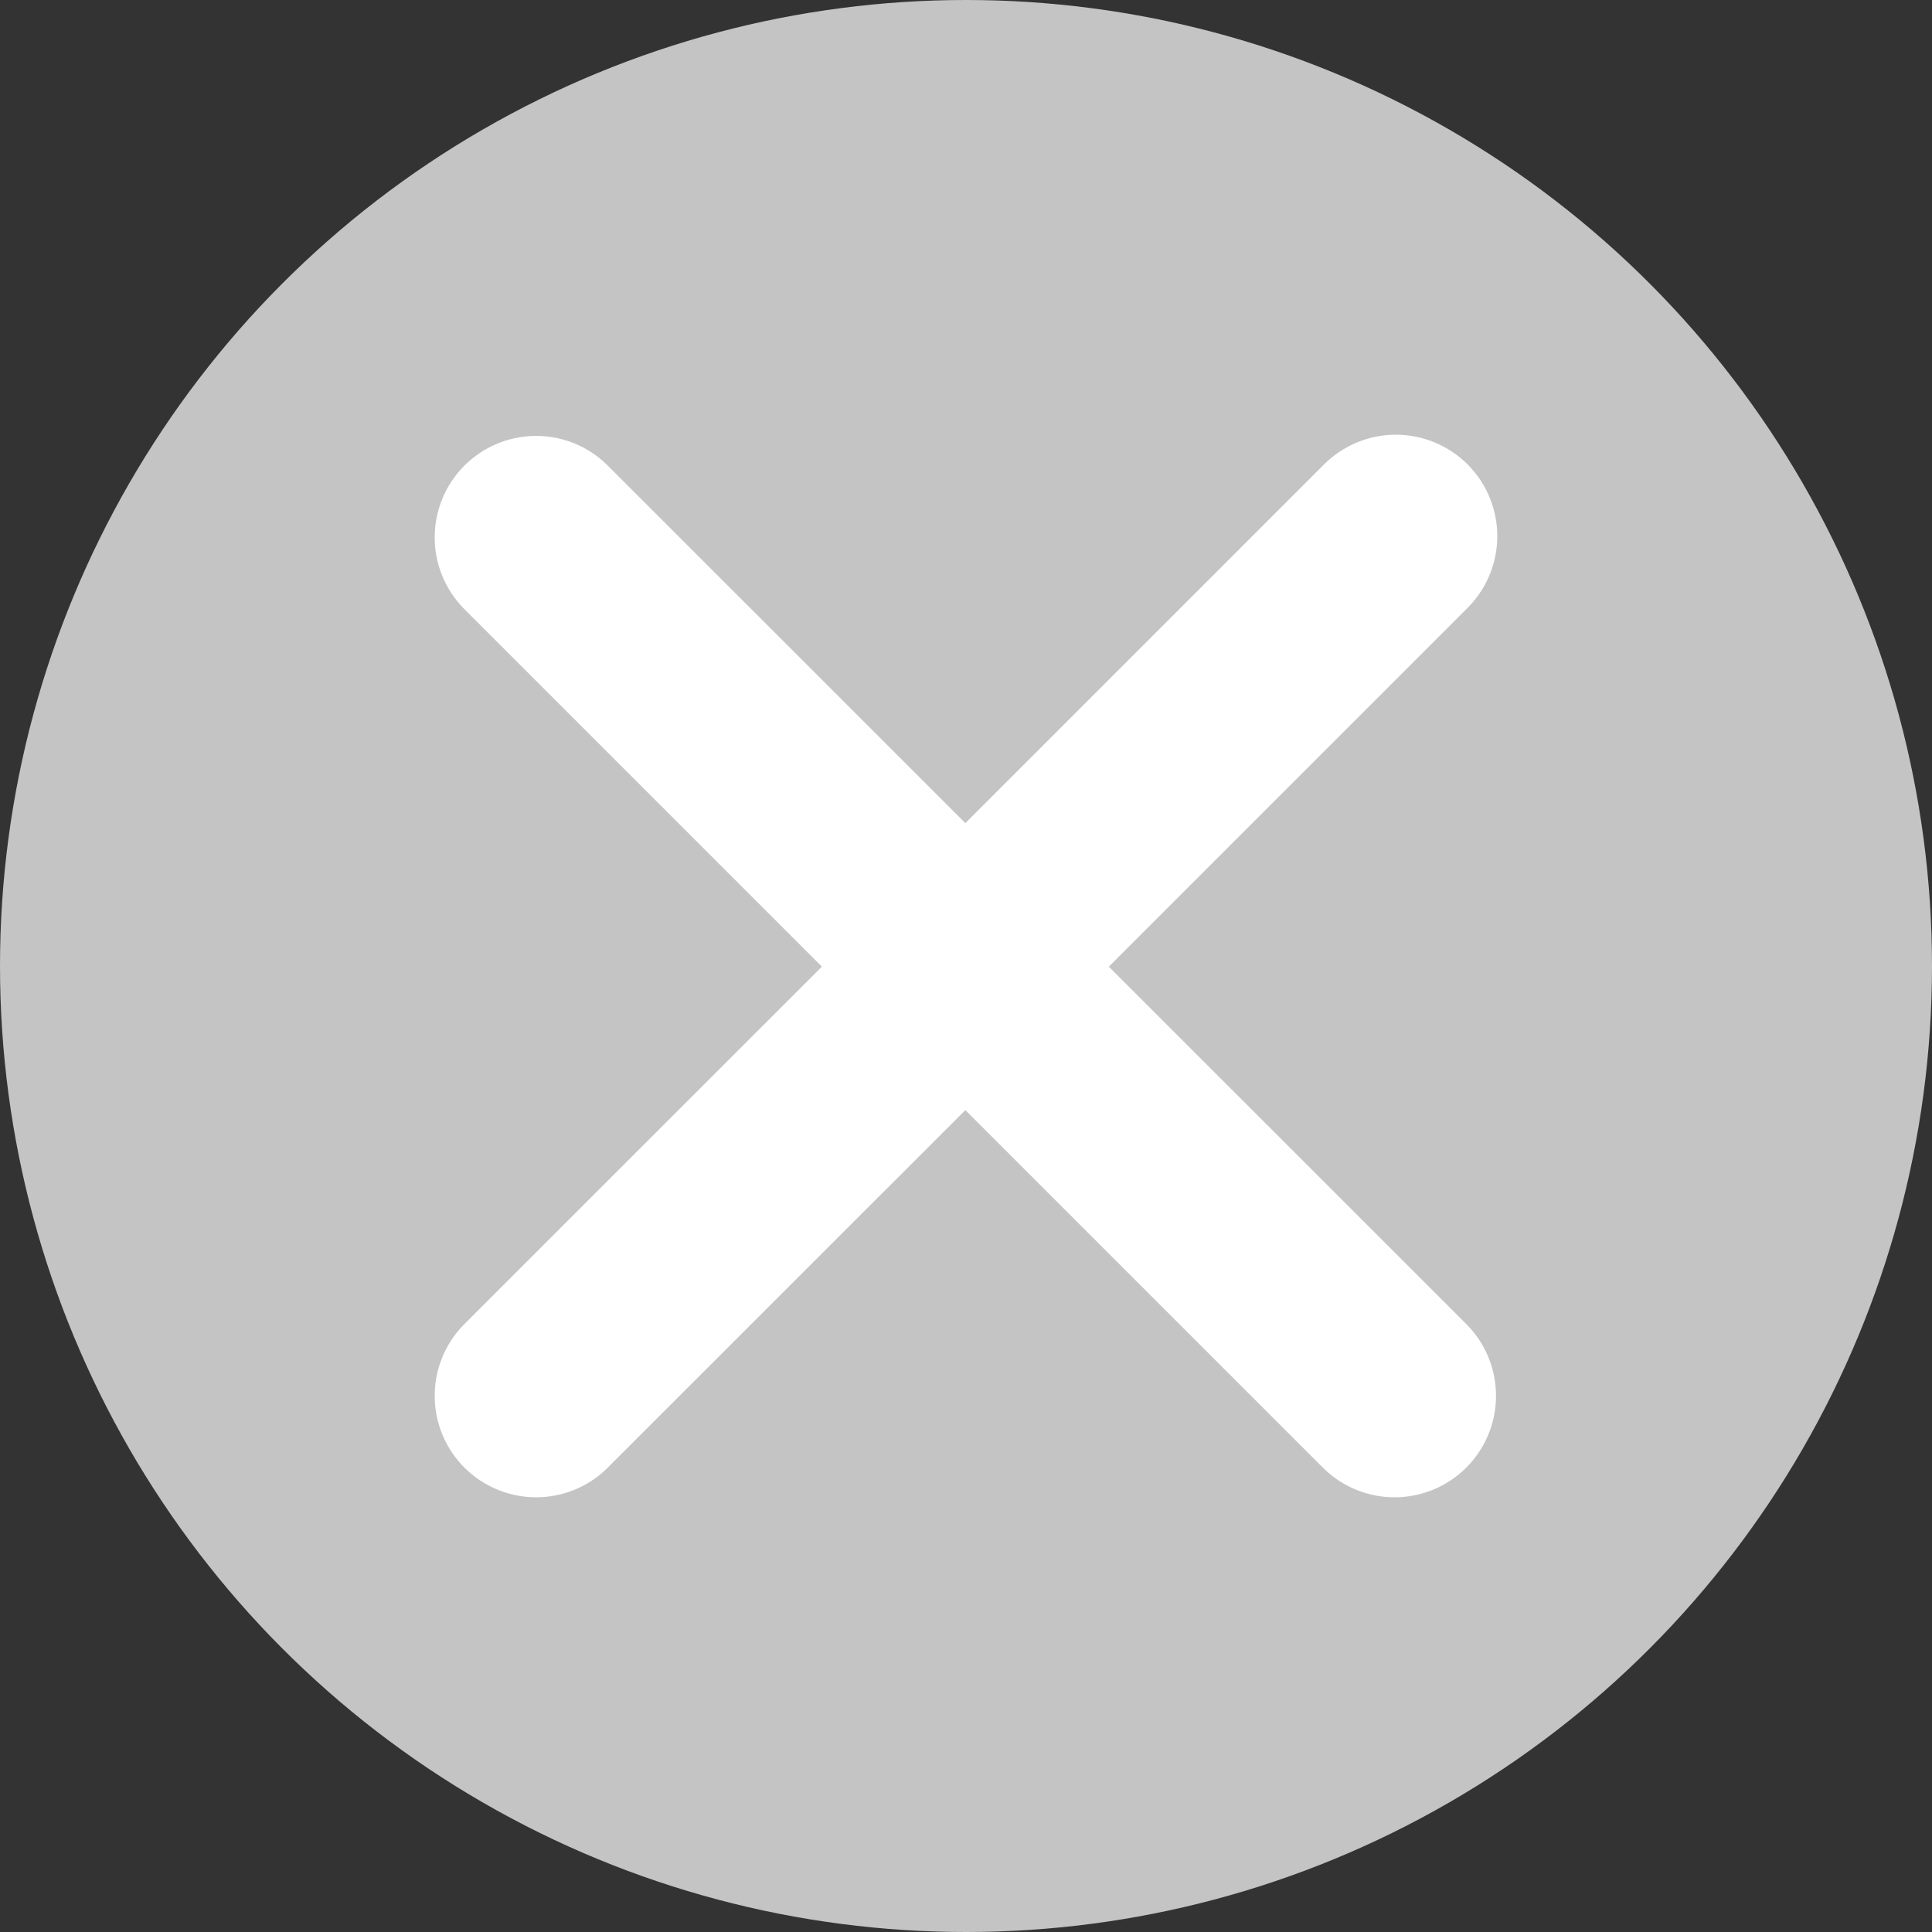 <svg width="24" height="24" viewBox="0 0 24 24" fill="none" xmlns="http://www.w3.org/2000/svg">
<rect x="0" y="0" width="24" height="24" fill="#333333" stroke="none"/>
<circle cx="12" cy="12" r="12" fill="#C4C4C4"/>
<path d="M18.231 5.769C17.994 5.533 17.674 5.4 17.34 5.4C17.005 5.4 16.685 5.533 16.448 5.769L11.992 10.225L7.535 5.769C7.298 5.539 6.979 5.412 6.649 5.415C6.319 5.418 6.002 5.551 5.769 5.784C5.535 6.018 5.403 6.334 5.4 6.664C5.397 6.995 5.524 7.313 5.753 7.551L10.21 12.008L5.753 16.464C5.524 16.702 5.397 17.02 5.4 17.351C5.403 17.681 5.535 17.997 5.769 18.231C6.002 18.464 6.319 18.597 6.649 18.6C6.979 18.603 7.298 18.476 7.535 18.246L11.992 13.79L16.448 18.246C16.686 18.476 17.005 18.603 17.335 18.6C17.666 18.597 17.982 18.464 18.215 18.231C18.449 17.997 18.581 17.681 18.584 17.351C18.587 17.02 18.46 16.702 18.231 16.464L13.774 12.008L18.231 7.551C18.467 7.315 18.6 6.994 18.6 6.66C18.6 6.326 18.467 6.005 18.231 5.769V5.769Z" fill="white"/>
</svg>
